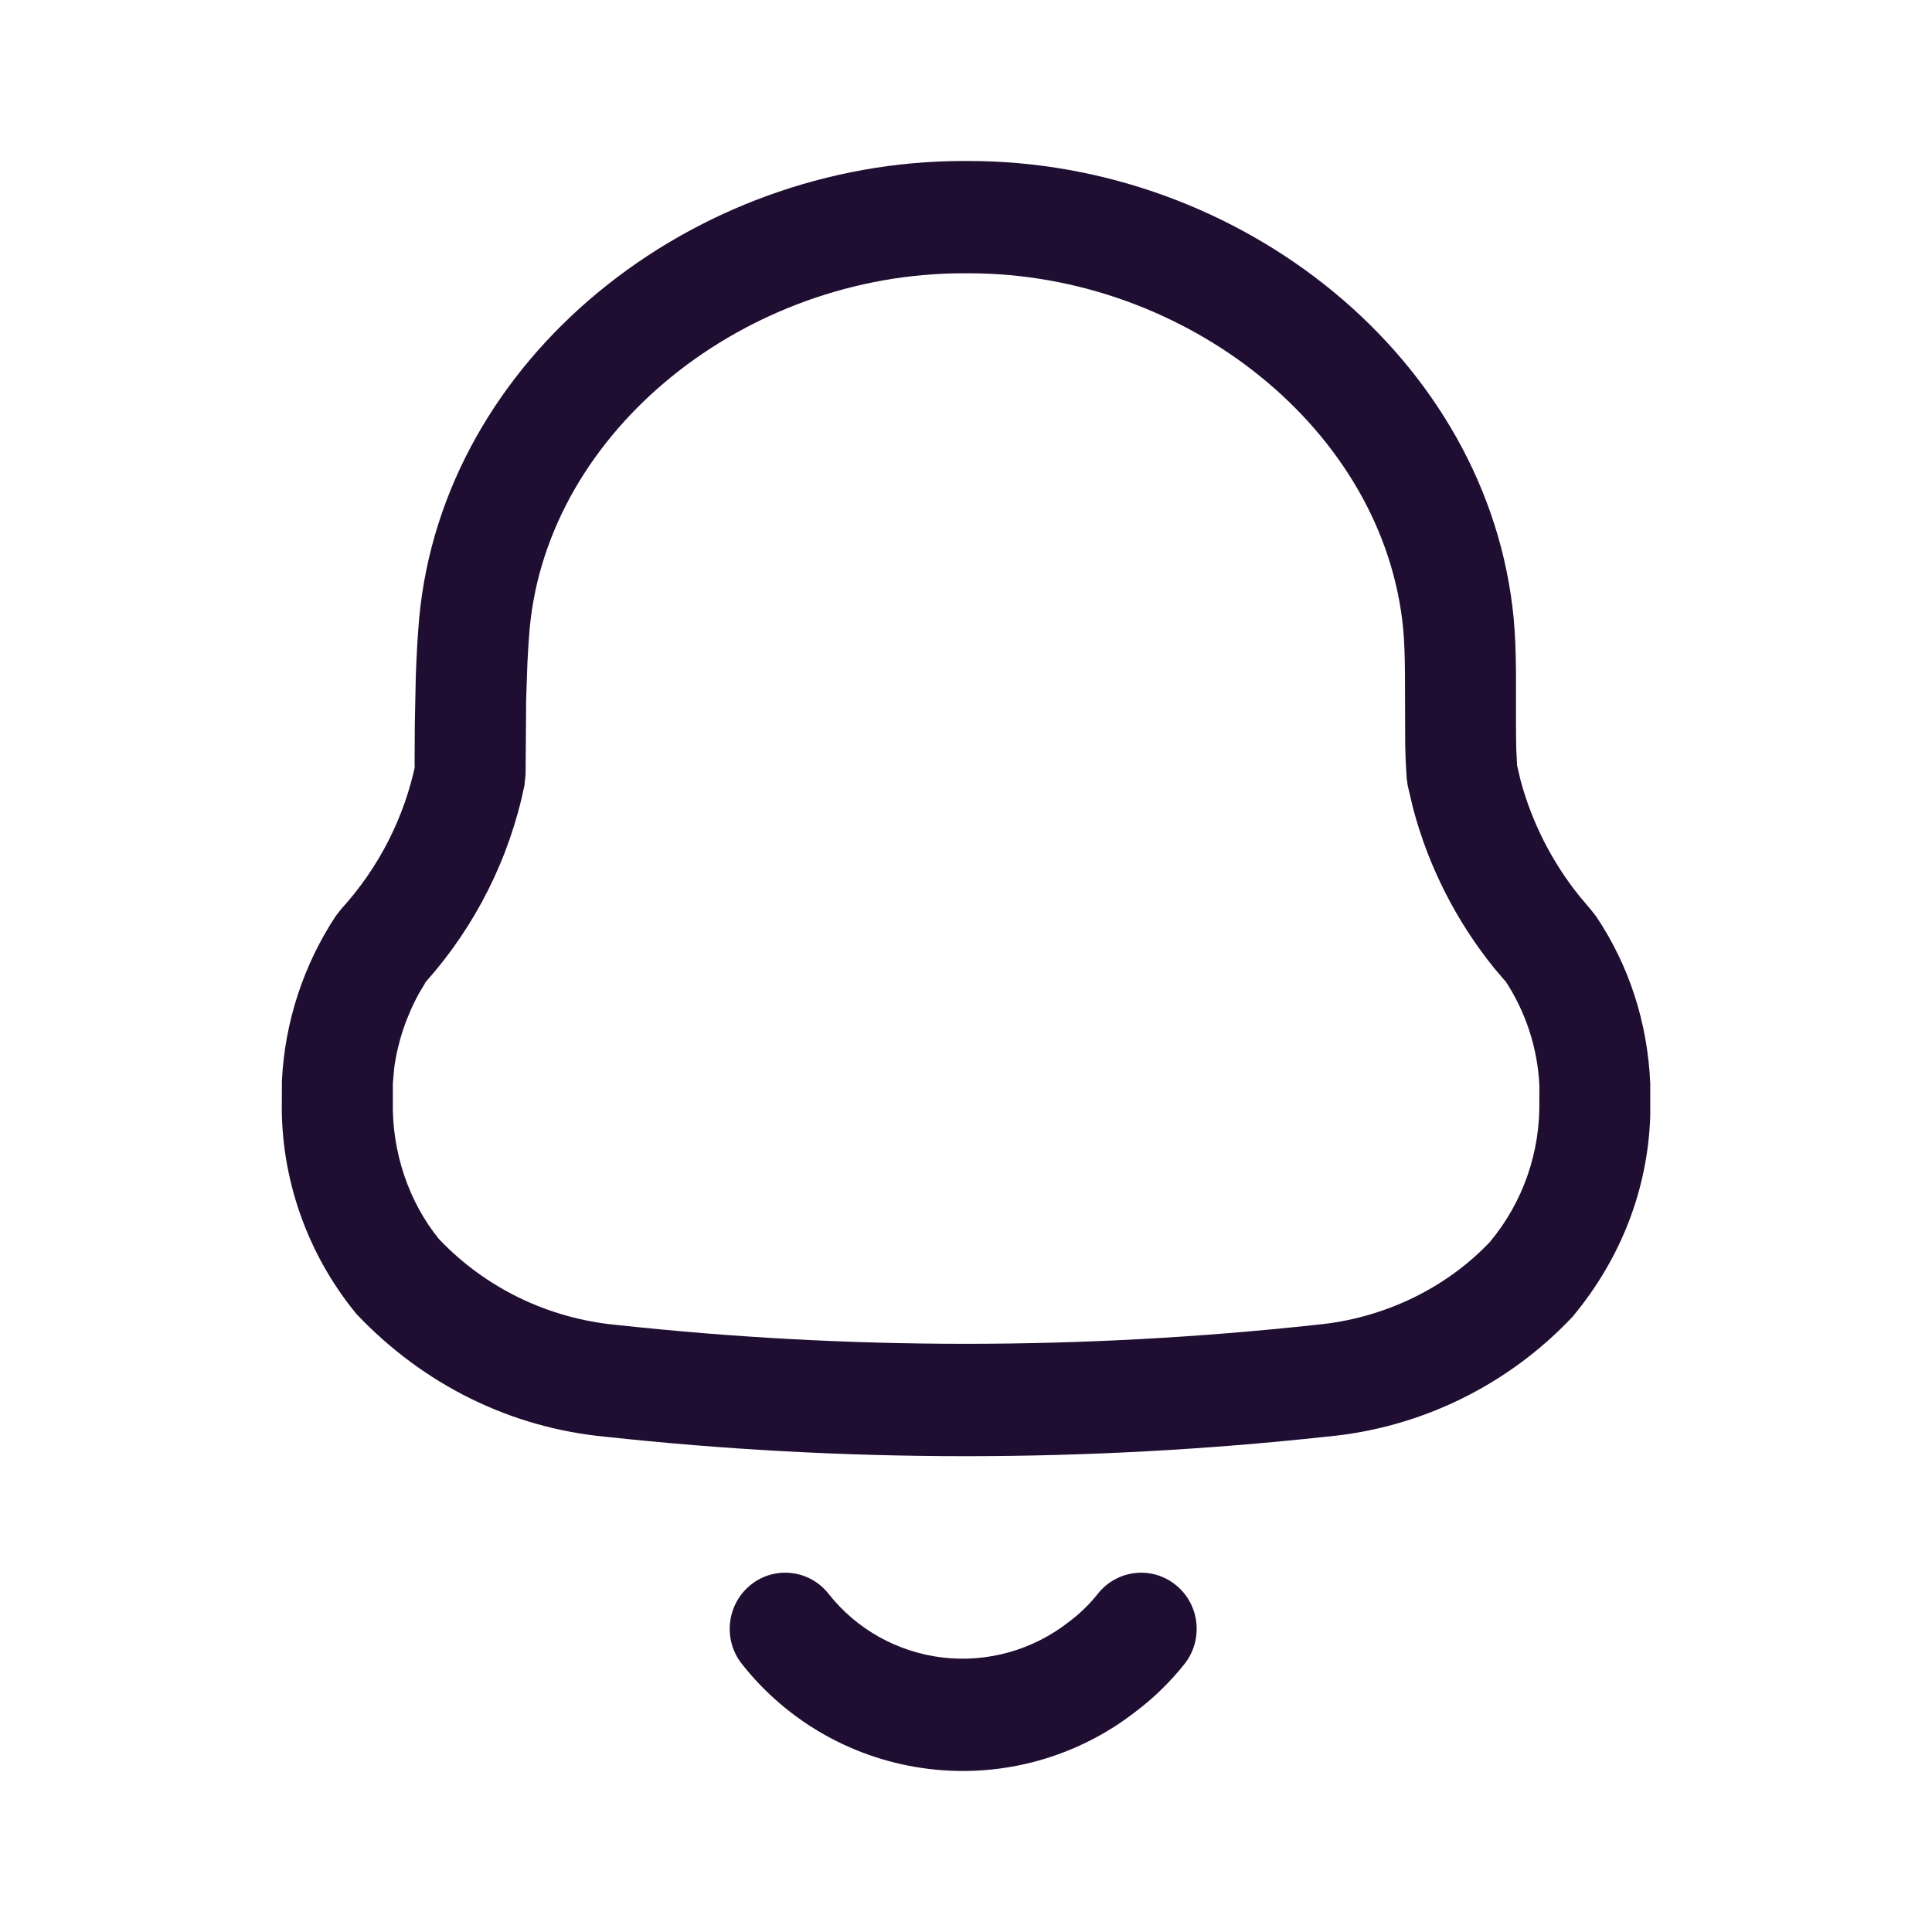 <svg width="24" height="24" viewBox="0 0 24 24" fill="none" xmlns="http://www.w3.org/2000/svg">
<path fill-rule="evenodd" clip-rule="evenodd" d="M12.037 2H11.965C8.596 2 5.507 4.445 5.207 7.681C5.187 7.912 5.174 8.149 5.165 8.404L5.153 9L5.15 9.534L5.165 9.473C5.026 10.151 4.706 10.78 4.237 11.294L4.17 11.38C3.769 11.99 3.538 12.695 3.502 13.424L3.501 13.662C3.481 14.621 3.809 15.569 4.427 16.322C5.265 17.207 6.349 17.735 7.513 17.847C10.491 18.17 13.502 18.17 16.488 17.846C17.644 17.739 18.732 17.21 19.534 16.358C20.14 15.633 20.471 14.763 20.5 13.862L20.5 13.459C20.467 12.698 20.235 11.992 19.829 11.385L19.767 11.306L19.617 11.128C19.278 10.705 19.031 10.218 18.89 9.697L18.846 9.51L18.836 9.314C18.834 9.225 18.832 9.127 18.832 9.005L18.832 8.332C18.829 8.075 18.822 7.891 18.804 7.685C18.494 4.443 15.404 2 12.037 2ZM11.965 3.395H12.037C14.734 3.395 17.195 5.341 17.431 7.813C17.445 7.976 17.451 8.13 17.453 8.361L17.456 9.265C17.459 9.41 17.465 9.53 17.474 9.666L17.487 9.758L17.552 10.034C17.744 10.764 18.09 11.444 18.565 12.031L18.703 12.193L18.688 12.167C18.951 12.561 19.102 13.019 19.123 13.49L19.122 13.654C19.138 14.31 18.92 14.933 18.509 15.427C17.965 16.002 17.188 16.38 16.352 16.457C13.453 16.772 10.54 16.772 7.652 16.458C6.807 16.377 6.029 15.998 5.454 15.393C5.081 14.936 4.866 14.314 4.88 13.677L4.88 13.459L4.897 13.268C4.939 12.95 5.046 12.627 5.211 12.329L5.295 12.191C5.908 11.5 6.329 10.661 6.515 9.757L6.529 9.615L6.536 8.696L6.552 8.229C6.559 8.082 6.568 7.942 6.58 7.807C6.808 5.341 9.267 3.395 11.965 3.395ZM5.295 12.191C5.28 12.207 5.265 12.224 5.25 12.24L5.299 12.183L5.295 12.191ZM14.608 19.691C14.312 19.449 13.878 19.497 13.639 19.797C13.536 19.927 13.416 20.044 13.283 20.144C12.831 20.499 12.267 20.656 11.707 20.59C11.147 20.523 10.638 20.238 10.293 19.799C10.056 19.498 9.622 19.448 9.324 19.689C9.027 19.929 8.978 20.368 9.215 20.669C9.787 21.396 10.626 21.866 11.546 21.975C12.464 22.085 13.389 21.826 14.117 21.255C14.333 21.092 14.537 20.893 14.713 20.672C14.952 20.371 14.905 19.932 14.608 19.691Z" fill="#200E32"/>
</svg>
